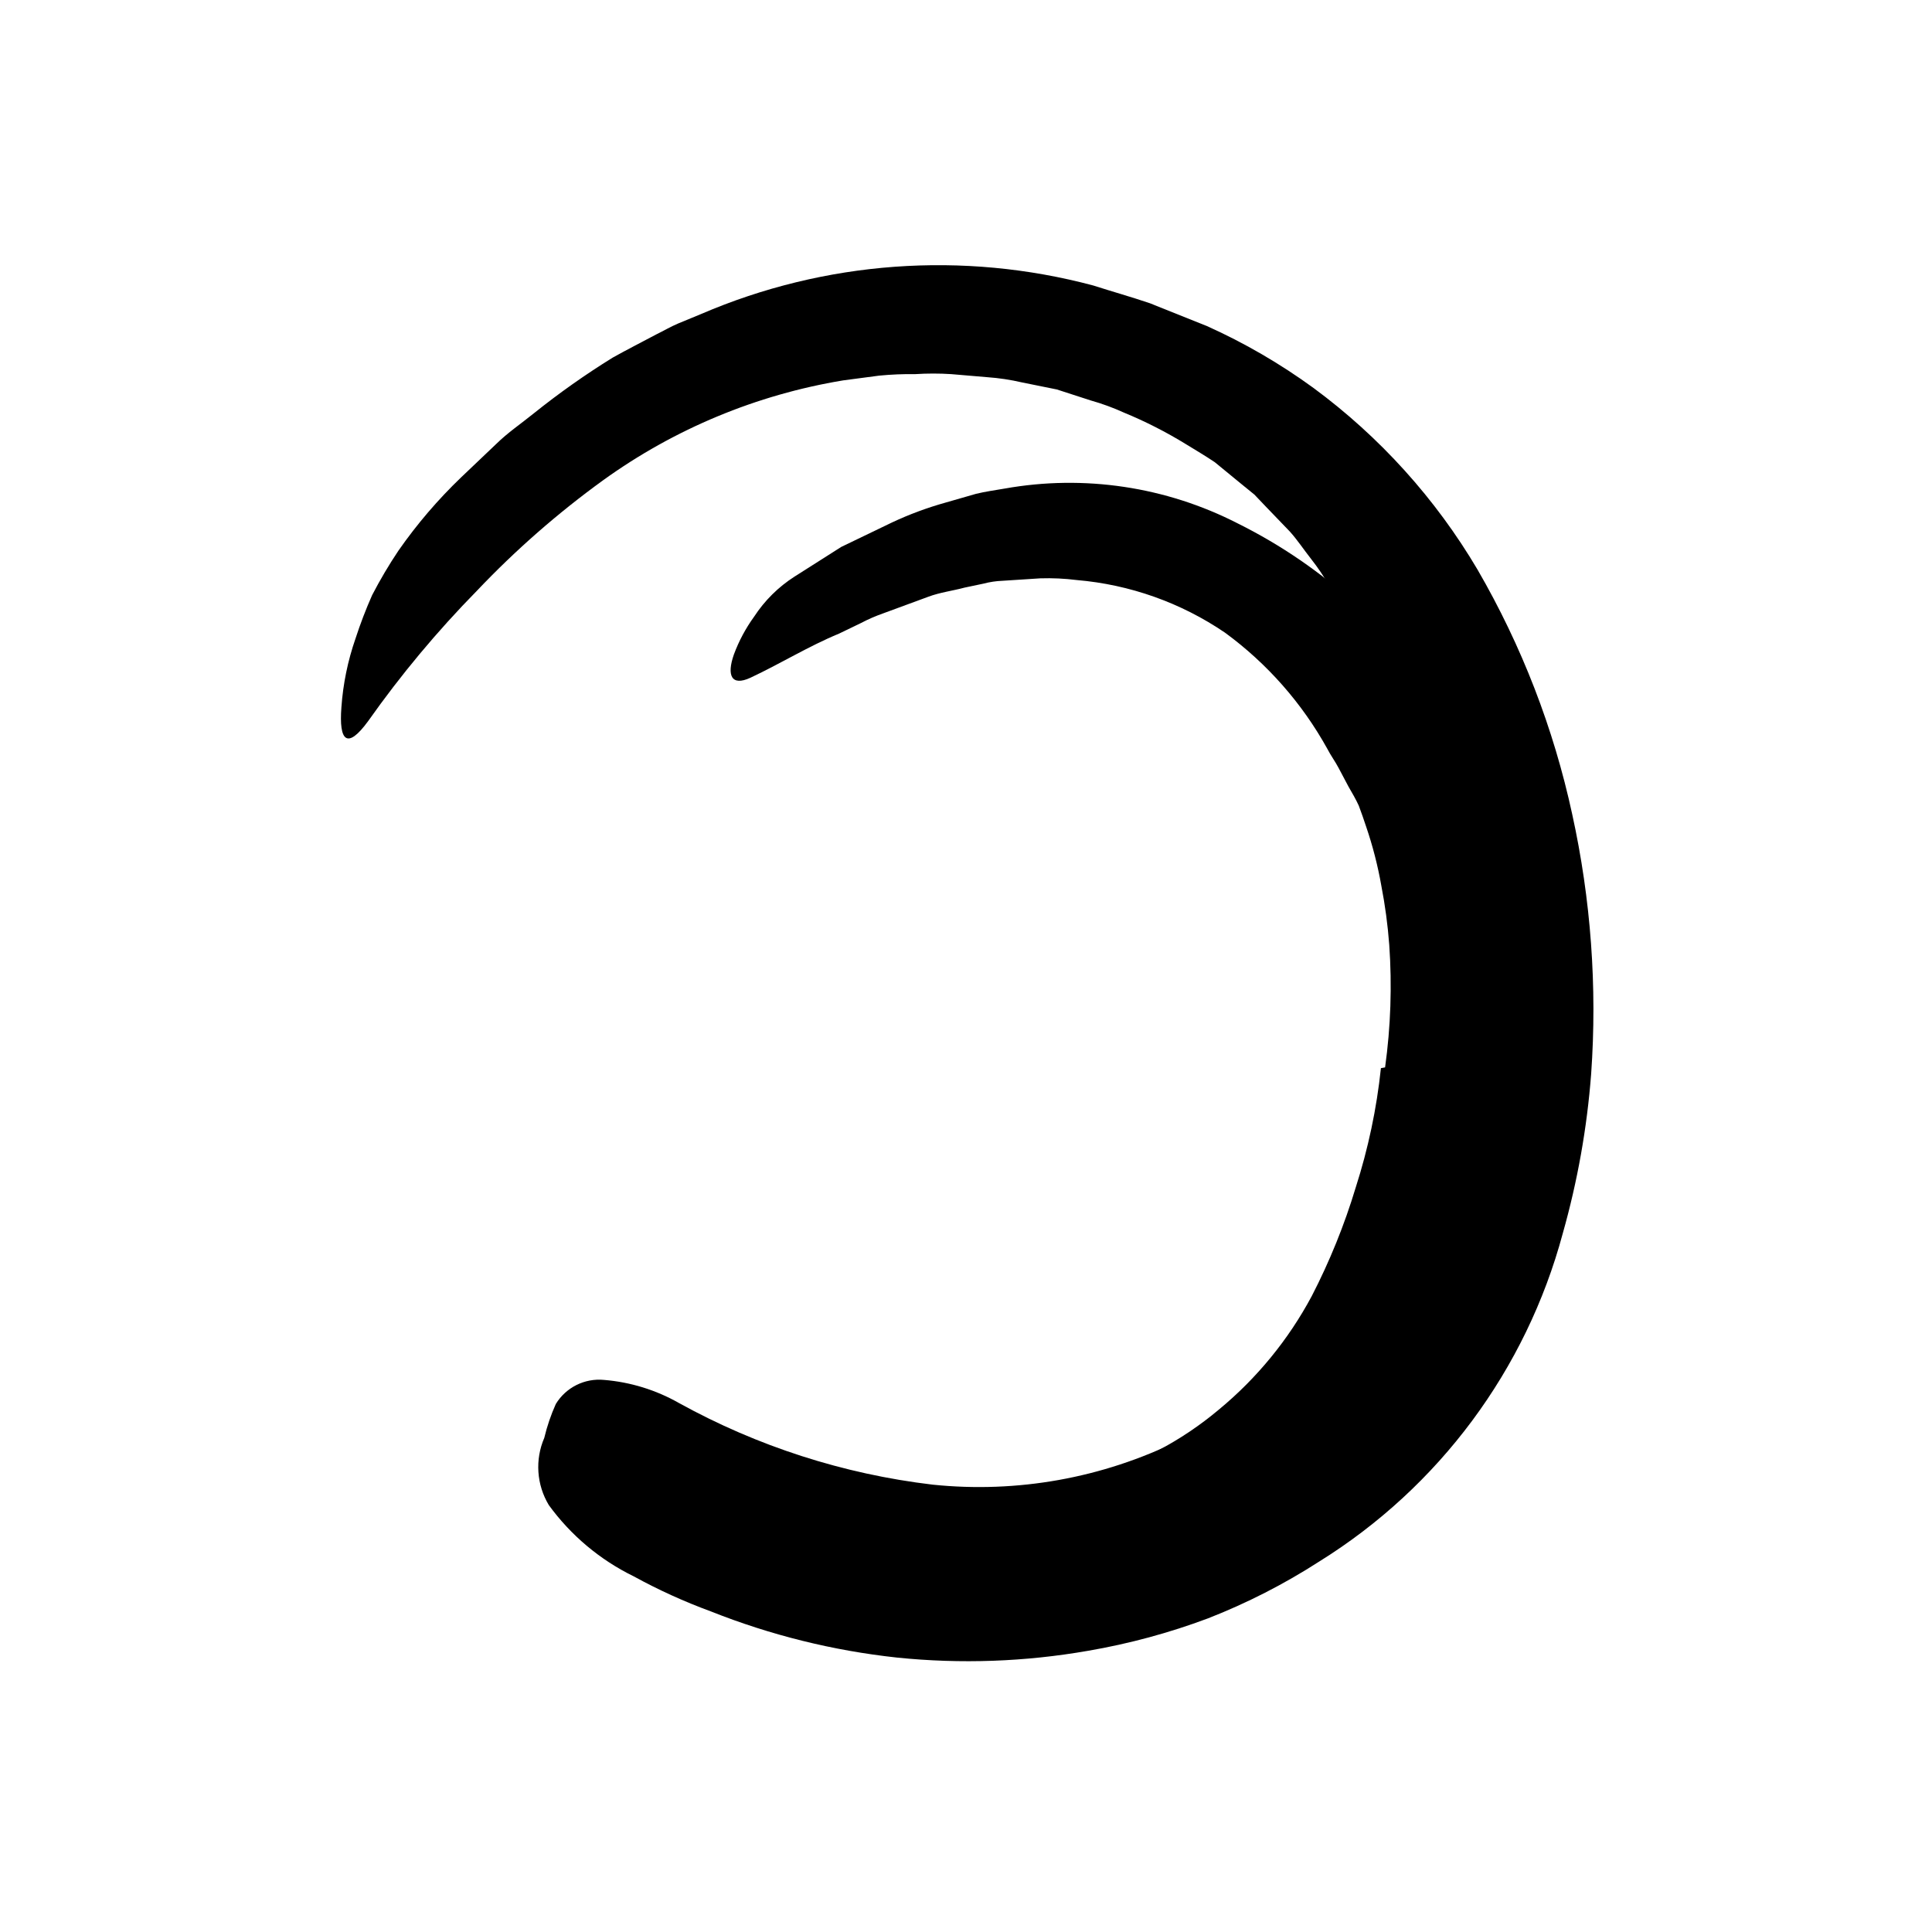 <svg width="96" height="96" viewBox="0 0 96 96" fill="none" xmlns="http://www.w3.org/2000/svg">
<path d="M68.824 53.038C69.104 51.021 69.174 48.98 69.031 46.949C68.957 45.96 68.825 44.976 68.636 44.003C68.461 43.009 68.209 42.031 67.883 41.076C67.77 40.731 67.648 40.383 67.516 40.031C67.365 39.702 67.177 39.382 67.008 39.09L66.509 38.149C66.34 37.829 66.123 37.537 65.954 37.208C64.698 34.939 62.964 32.97 60.871 31.438C58.681 29.947 56.142 29.046 53.502 28.822C52.903 28.747 52.298 28.718 51.695 28.737L49.813 28.859C49.495 28.871 49.179 28.918 48.871 29L47.93 29.198C47.337 29.358 46.716 29.433 46.133 29.65L43.883 30.478C43.505 30.611 43.137 30.771 42.782 30.958L41.69 31.485C40.184 32.106 38.791 32.972 37.285 33.678C36.344 34.111 36.1 33.565 36.467 32.52C36.715 31.85 37.054 31.217 37.474 30.638C37.994 29.842 38.677 29.165 39.478 28.652L41.803 27.175L44.325 25.96C45.184 25.557 46.075 25.227 46.989 24.972L48.495 24.539C48.956 24.426 49.436 24.36 49.925 24.276C53.87 23.573 57.936 24.181 61.502 26.008C65.814 28.15 69.434 31.464 71.949 35.57L72.89 37.273L73.653 39.052L74.02 39.946L74.311 40.888L74.867 42.77C75.429 45.239 75.681 47.768 75.62 50.299C75.555 53.358 75.138 56.399 74.377 59.363C73.171 63.901 70.914 68.093 67.789 71.598C65.364 74.411 62.292 76.594 58.838 77.96C58.453 78.102 58.067 78.215 57.671 78.318C57.282 78.445 56.882 78.533 56.476 78.582C55.414 78.799 54.316 78.77 53.267 78.497C52.643 78.242 52.139 77.761 51.855 77.151C51.699 76.894 51.566 76.623 51.46 76.342C51.206 75.476 52.307 74.582 54.001 73.857C54.641 73.631 55.234 73.292 55.836 73.019L56.693 72.52C56.975 72.379 57.257 72.238 57.53 72.078C58.611 71.512 59.627 70.83 60.561 70.045C62.455 68.482 64.025 66.564 65.182 64.398C66.073 62.671 66.804 60.866 67.365 59.005C67.985 57.077 68.405 55.09 68.617 53.076L68.824 53.038Z" fill="black"/>
<path d="M70.217 57.282C72.13 50.33 71.937 42.966 69.662 36.124C69.436 35.503 69.172 34.901 68.918 34.298L68.523 33.357L68.052 32.501C67.732 31.936 67.45 31.343 67.111 30.788C66.772 30.233 66.405 29.705 66.076 29.15C65.796 28.664 65.482 28.198 65.135 27.757C64.786 27.315 64.457 26.816 64.09 26.411L62.913 25.188L62.33 24.576L61.671 24.04L60.363 22.967C59.902 22.656 59.422 22.374 58.932 22.073C57.947 21.467 56.915 20.941 55.845 20.501C55.312 20.258 54.762 20.057 54.198 19.898L52.513 19.352L50.791 19.004C50.215 18.87 49.63 18.782 49.04 18.741L47.262 18.59C46.669 18.552 46.075 18.552 45.483 18.59C44.883 18.582 44.282 18.607 43.685 18.665L41.897 18.901C37.593 19.613 33.511 21.31 29.972 23.861C27.715 25.495 25.613 27.335 23.695 29.357C21.722 31.366 19.916 33.532 18.292 35.833C17.247 37.263 16.833 36.83 16.965 35.136C17.047 33.978 17.281 32.835 17.662 31.738C17.901 31.003 18.177 30.281 18.49 29.574C18.884 28.813 19.321 28.074 19.798 27.362C20.714 26.048 21.757 24.828 22.913 23.72L24.654 22.063C25.229 21.498 25.897 21.047 26.537 20.529C27.782 19.531 29.086 18.61 30.443 17.771C31.149 17.376 31.873 17.009 32.598 16.623C32.965 16.444 33.313 16.237 33.69 16.077L34.829 15.607C40.982 12.959 47.848 12.459 54.32 14.185C55.262 14.487 56.203 14.75 57.144 15.07L59.968 16.2C61.835 17.039 63.611 18.071 65.266 19.277C68.562 21.708 71.334 24.777 73.417 28.303C75.611 32.086 77.199 36.189 78.123 40.463C79.052 44.694 79.369 49.036 79.064 53.357C78.859 56.042 78.386 58.7 77.652 61.291C75.832 68.064 71.505 73.891 65.549 77.593C63.806 78.716 61.955 79.662 60.024 80.416C58.096 81.138 56.105 81.677 54.076 82.025C50.938 82.575 47.739 82.689 44.57 82.364C41.396 82.02 38.284 81.248 35.318 80.068C33.999 79.584 32.719 79.002 31.488 78.327C29.814 77.509 28.366 76.294 27.271 74.788C26.661 73.776 26.577 72.531 27.045 71.447C27.183 70.868 27.375 70.304 27.619 69.762C28.122 68.939 29.05 68.475 30.01 68.567C31.321 68.673 32.593 69.065 33.737 69.715C37.636 71.868 41.916 73.246 46.339 73.771C50.543 74.207 54.784 73.447 58.575 71.578C61.367 70.191 63.816 68.201 65.746 65.752C66.728 64.53 67.594 63.219 68.335 61.837C68.523 61.489 68.692 61.131 68.843 60.764L69.088 60.228L69.294 59.635C69.57 58.853 69.796 58.054 69.972 57.244L70.217 57.282Z" fill="black"/>
</svg>
